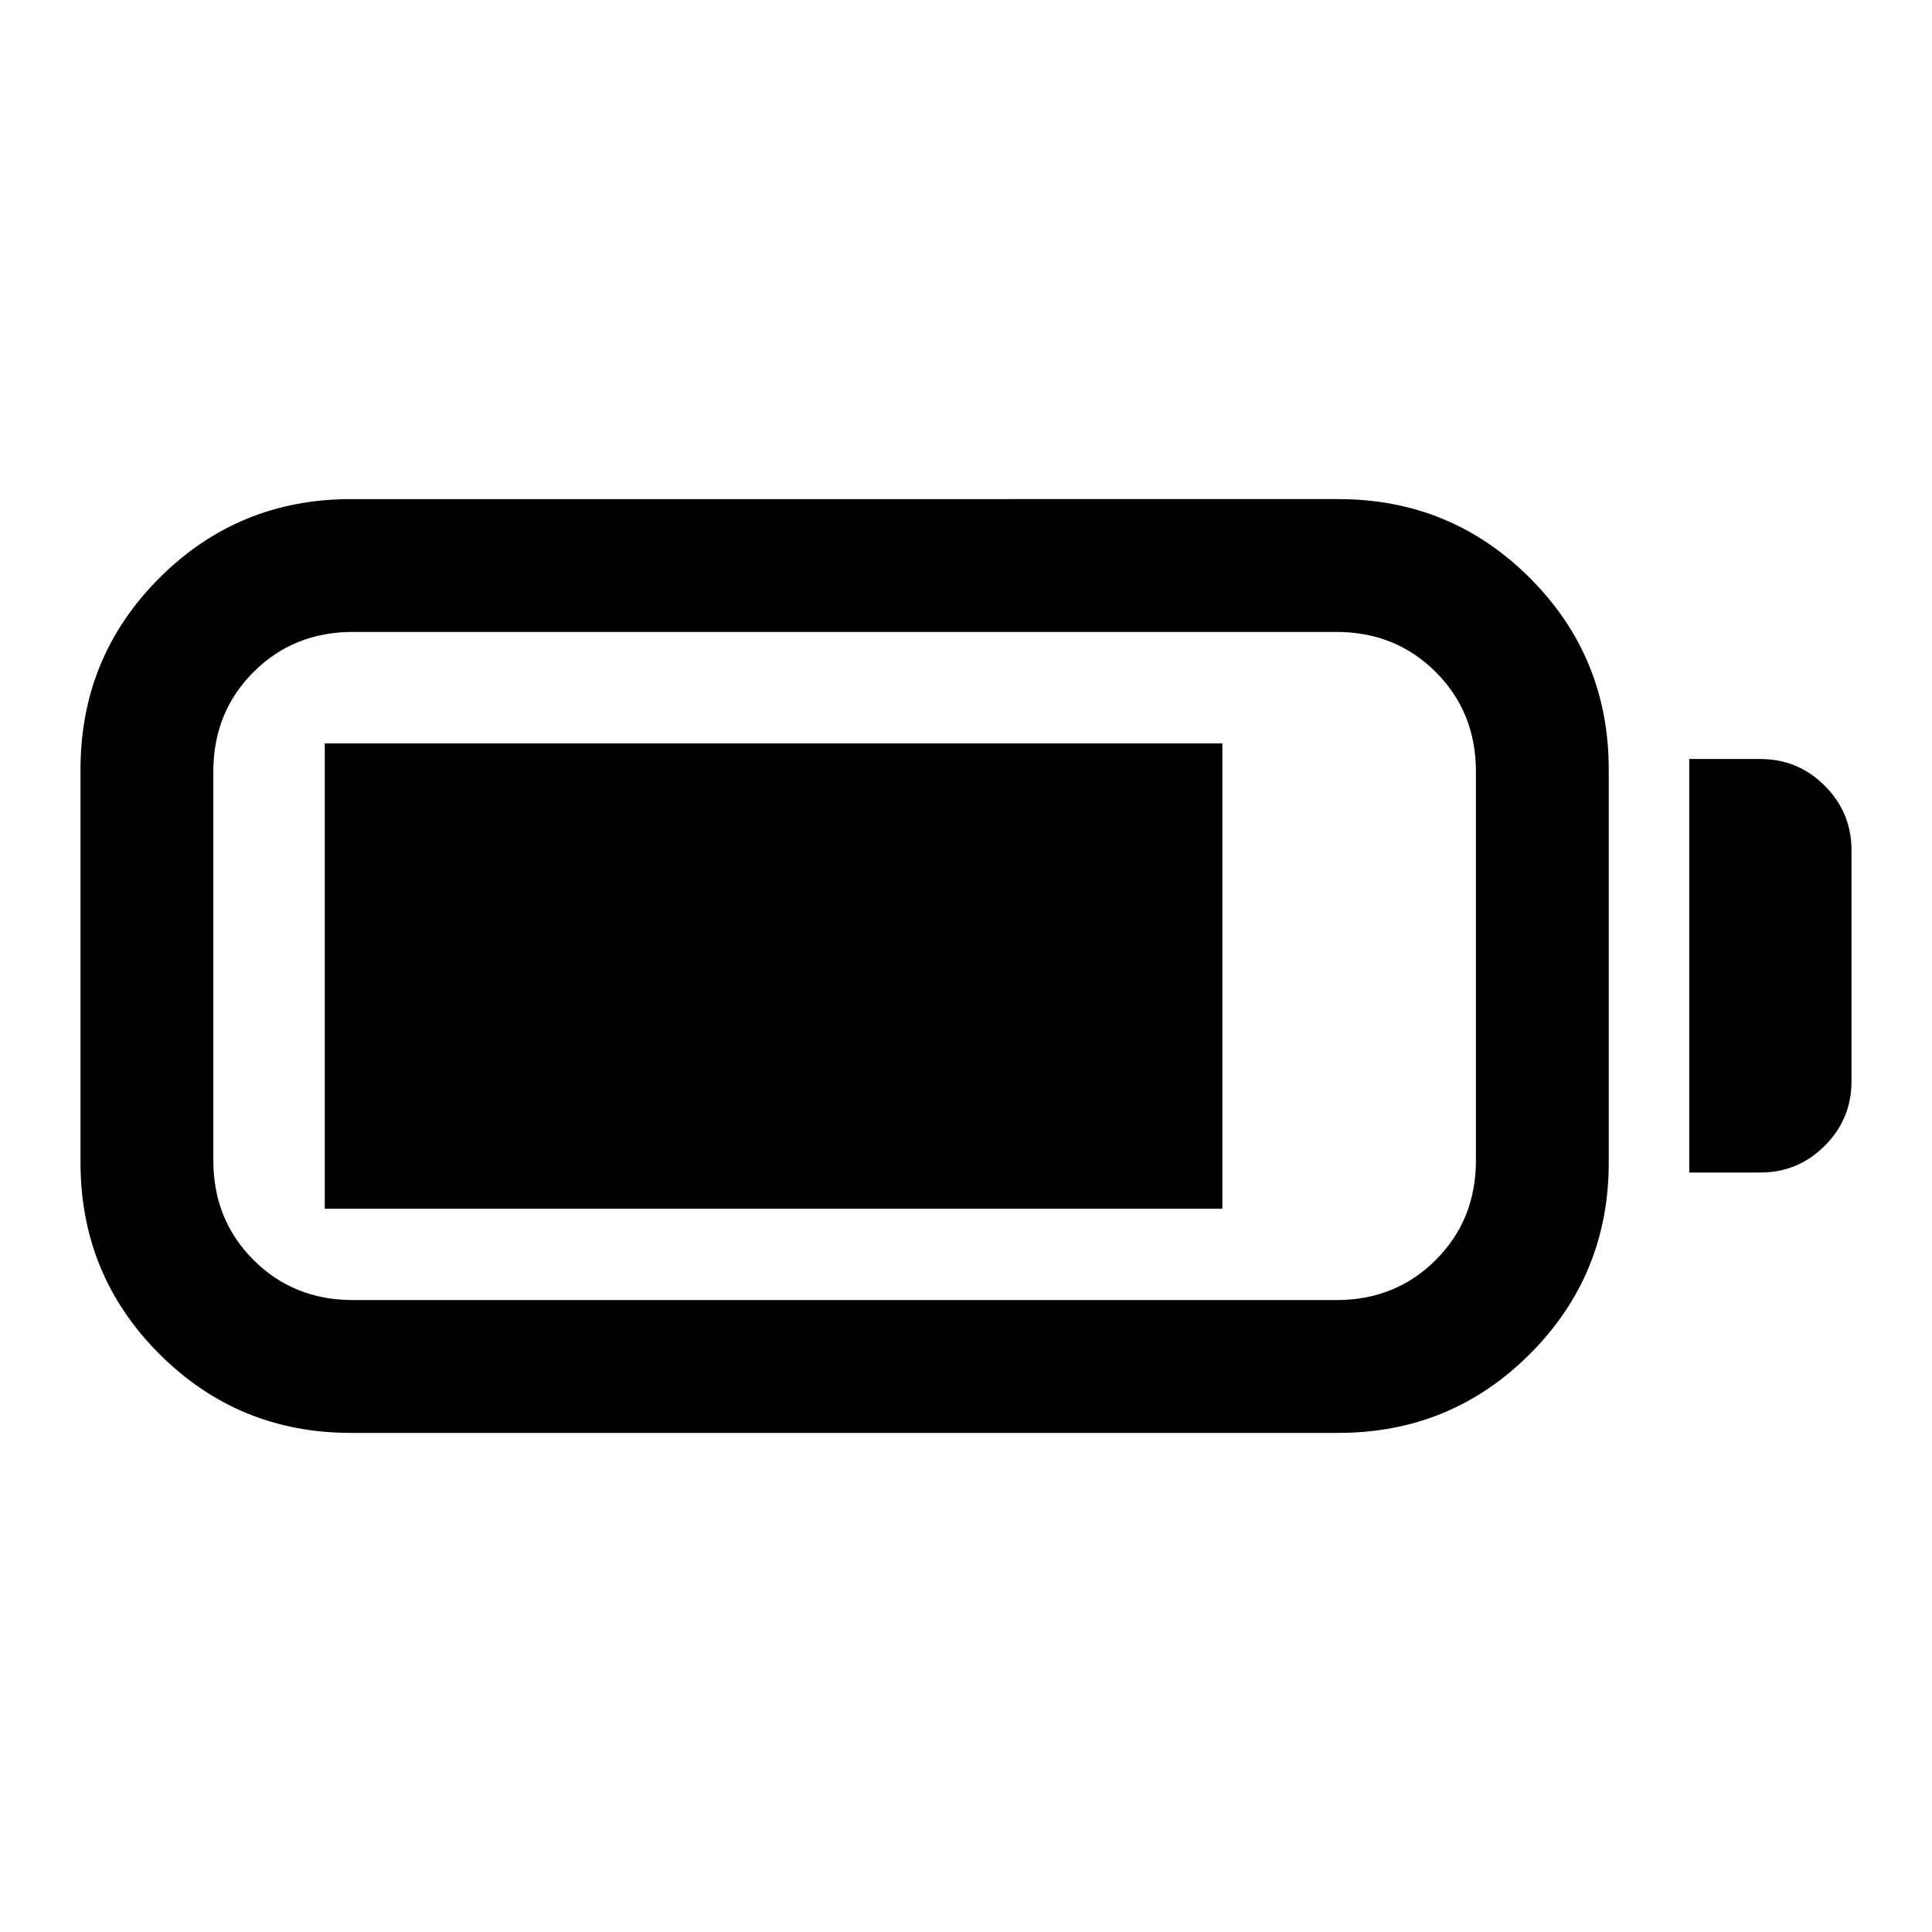 <svg xmlns="http://www.w3.org/2000/svg" height="24" viewBox="0 -960 960 960" width="24"><path d="M174.38-248q-55.99 0-95.18-39.2Q40-326.39 40-382.38v-195.24q0-55.99 39.2-95.18 39.19-39.2 95.18-39.2H665q55.99 0 95.19 39.2 39.19 39.19 39.19 95.18v195.24q0 55.99-39.19 95.18Q720.99-248 665-248H174.38Zm1-66H664q29.49 0 49.44-19.95 19.94-19.95 19.94-49.43v-193.24q0-29.48-19.94-49.43Q693.49-646 664-646H175.38q-29.48 0-49.43 19.95T106-576.62v193.24q0 29.48 19.95 49.43T175.38-314Zm664-63.38v-205.47h35.31q18.73 0 32.02 13.29Q920-556.27 920-537.54v114.85q0 18.73-13.29 32.02-13.29 13.29-32.02 13.29h-35.31Zm-678 18v-231.24h446v231.24h-446Z"/></svg>